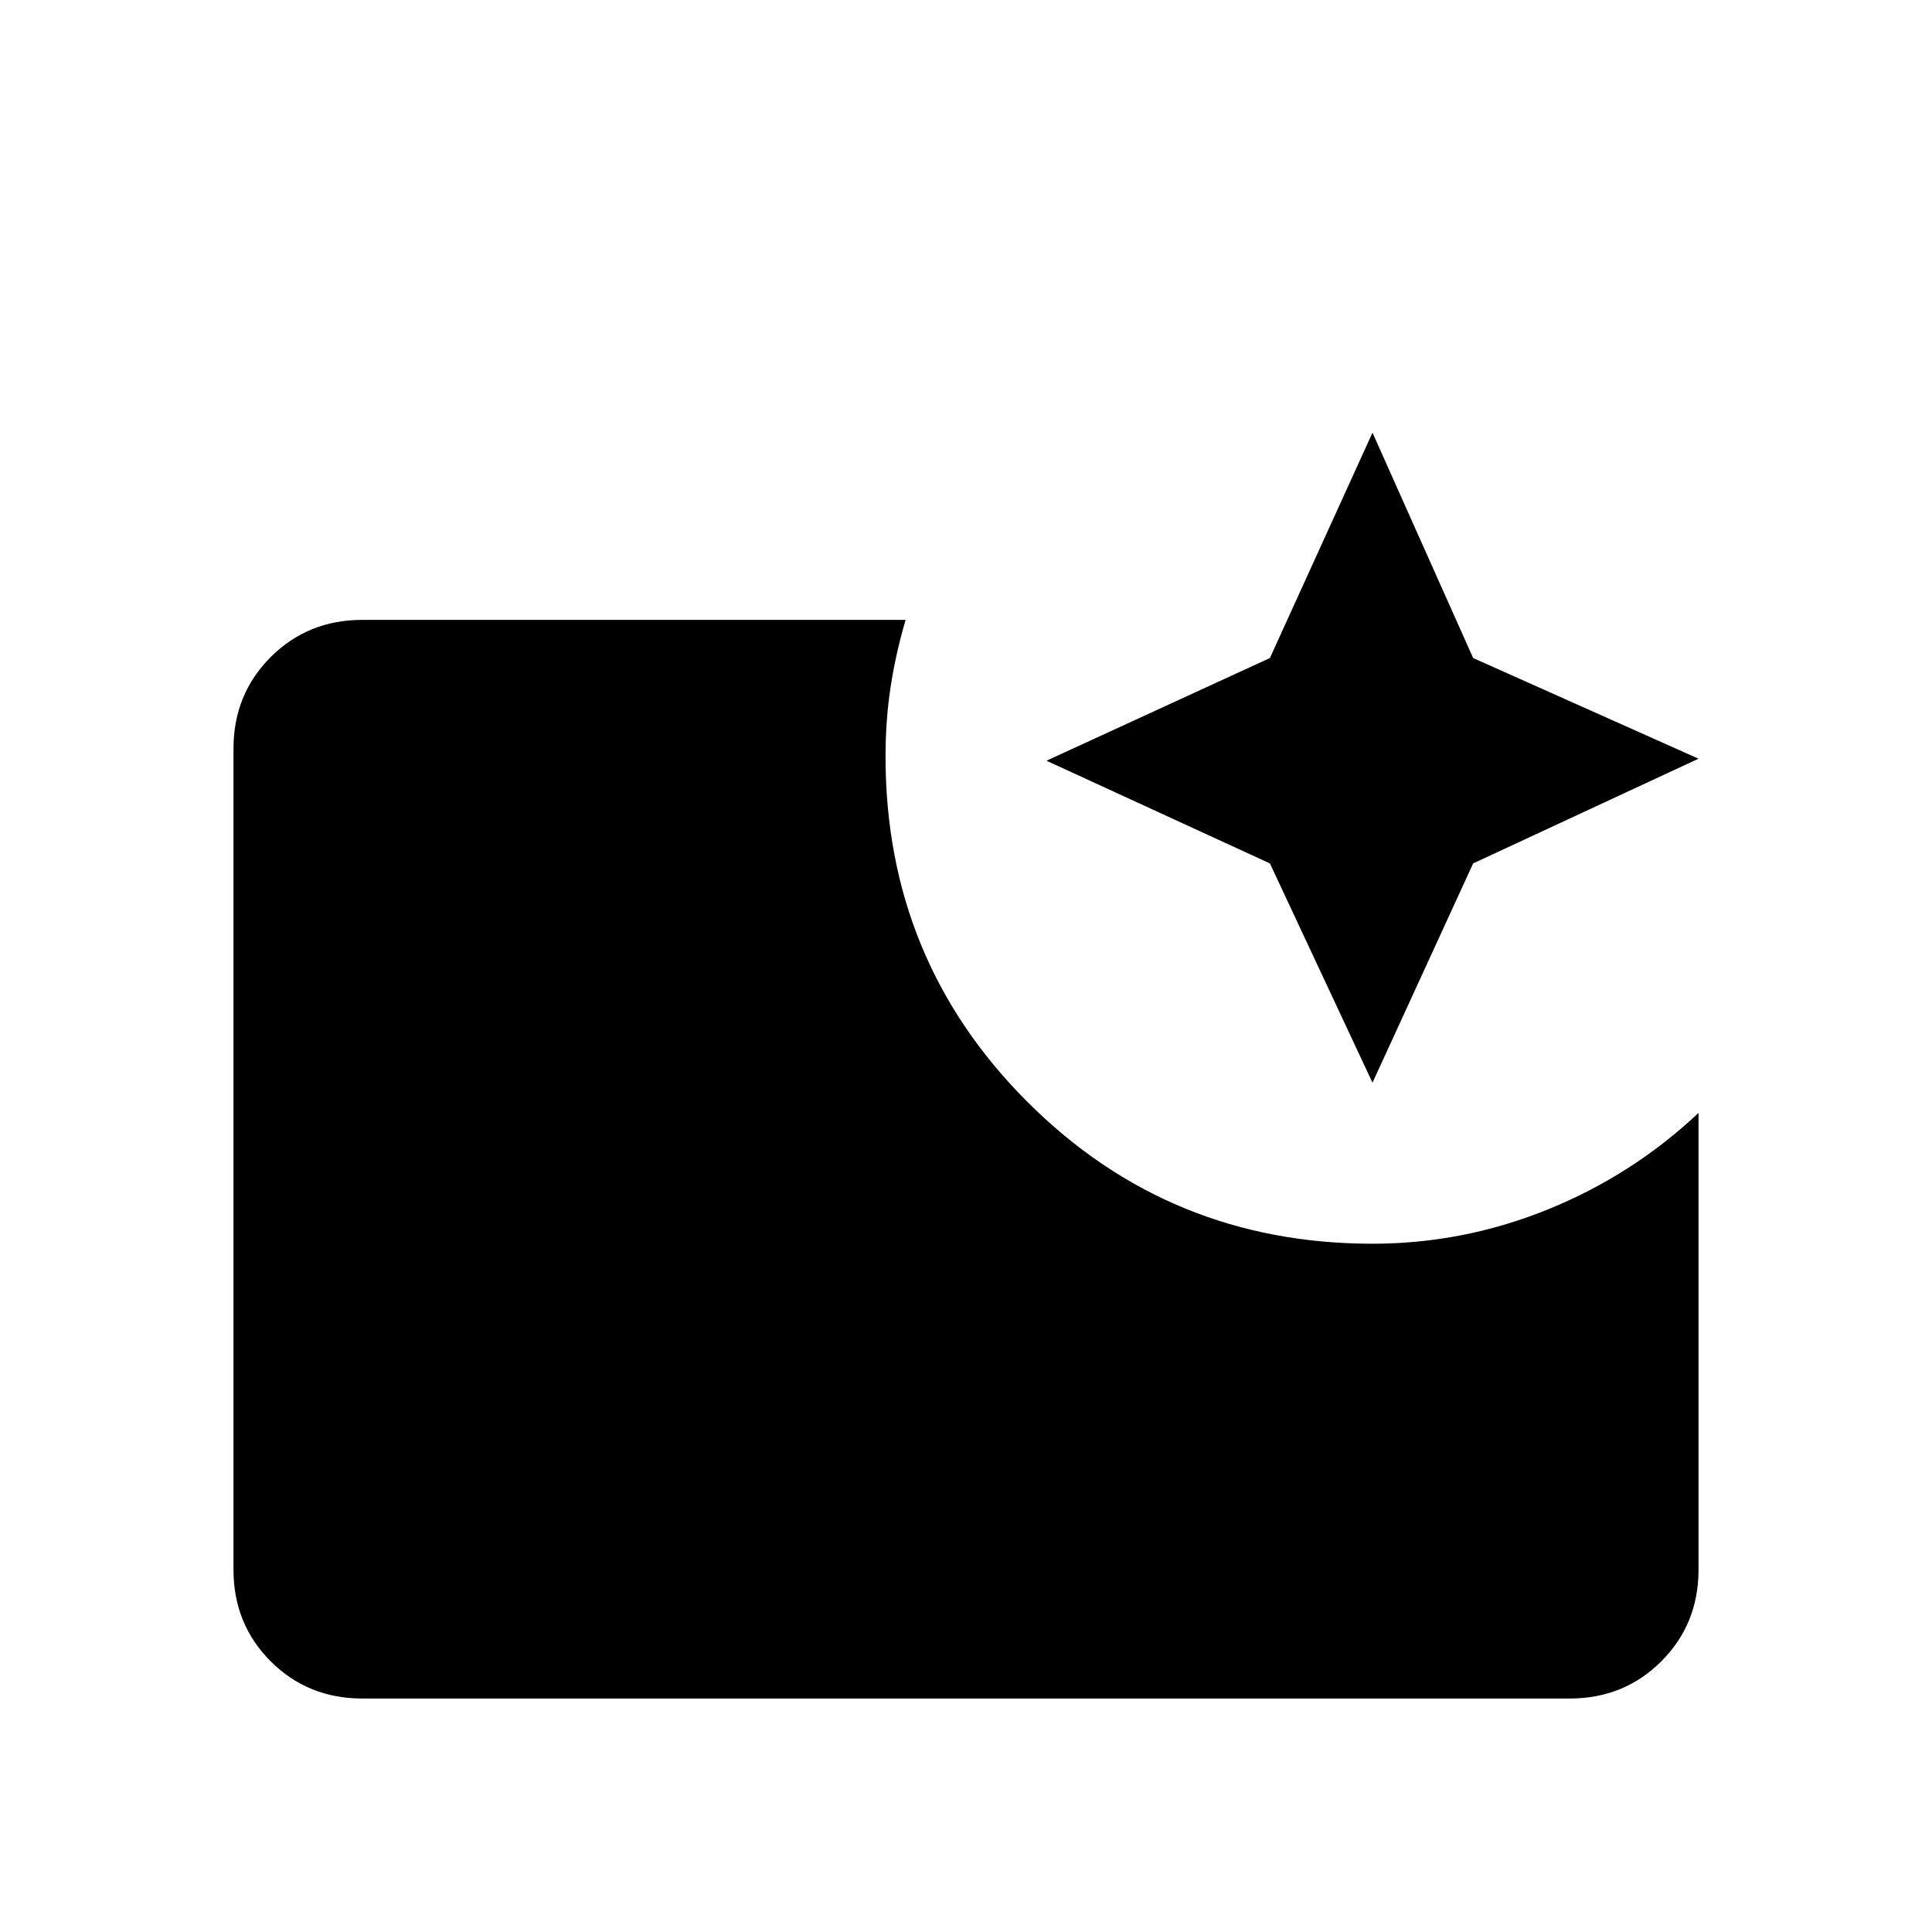 <svg xmlns="http://www.w3.org/2000/svg" viewBox="0 0 20 20"><path d="m14.208 11.208-1.062-2.27-2.313-1.063 2.313-1.063 1.062-2.333 1.042 2.333 2.333 1.042-2.333 1.084ZM3.75 17.583q-.562 0-.948-.385-.385-.386-.385-.948v-8.5q0-.562.385-.948.386-.385.948-.385h5.625q-.104.354-.156.698-.052.343-.052.718 0 2.105 1.468 3.573 1.469 1.469 3.573 1.469.938 0 1.813-.354t1.562-1v4.729q0 .562-.385.948-.386.385-.948.385Z"/></svg>
